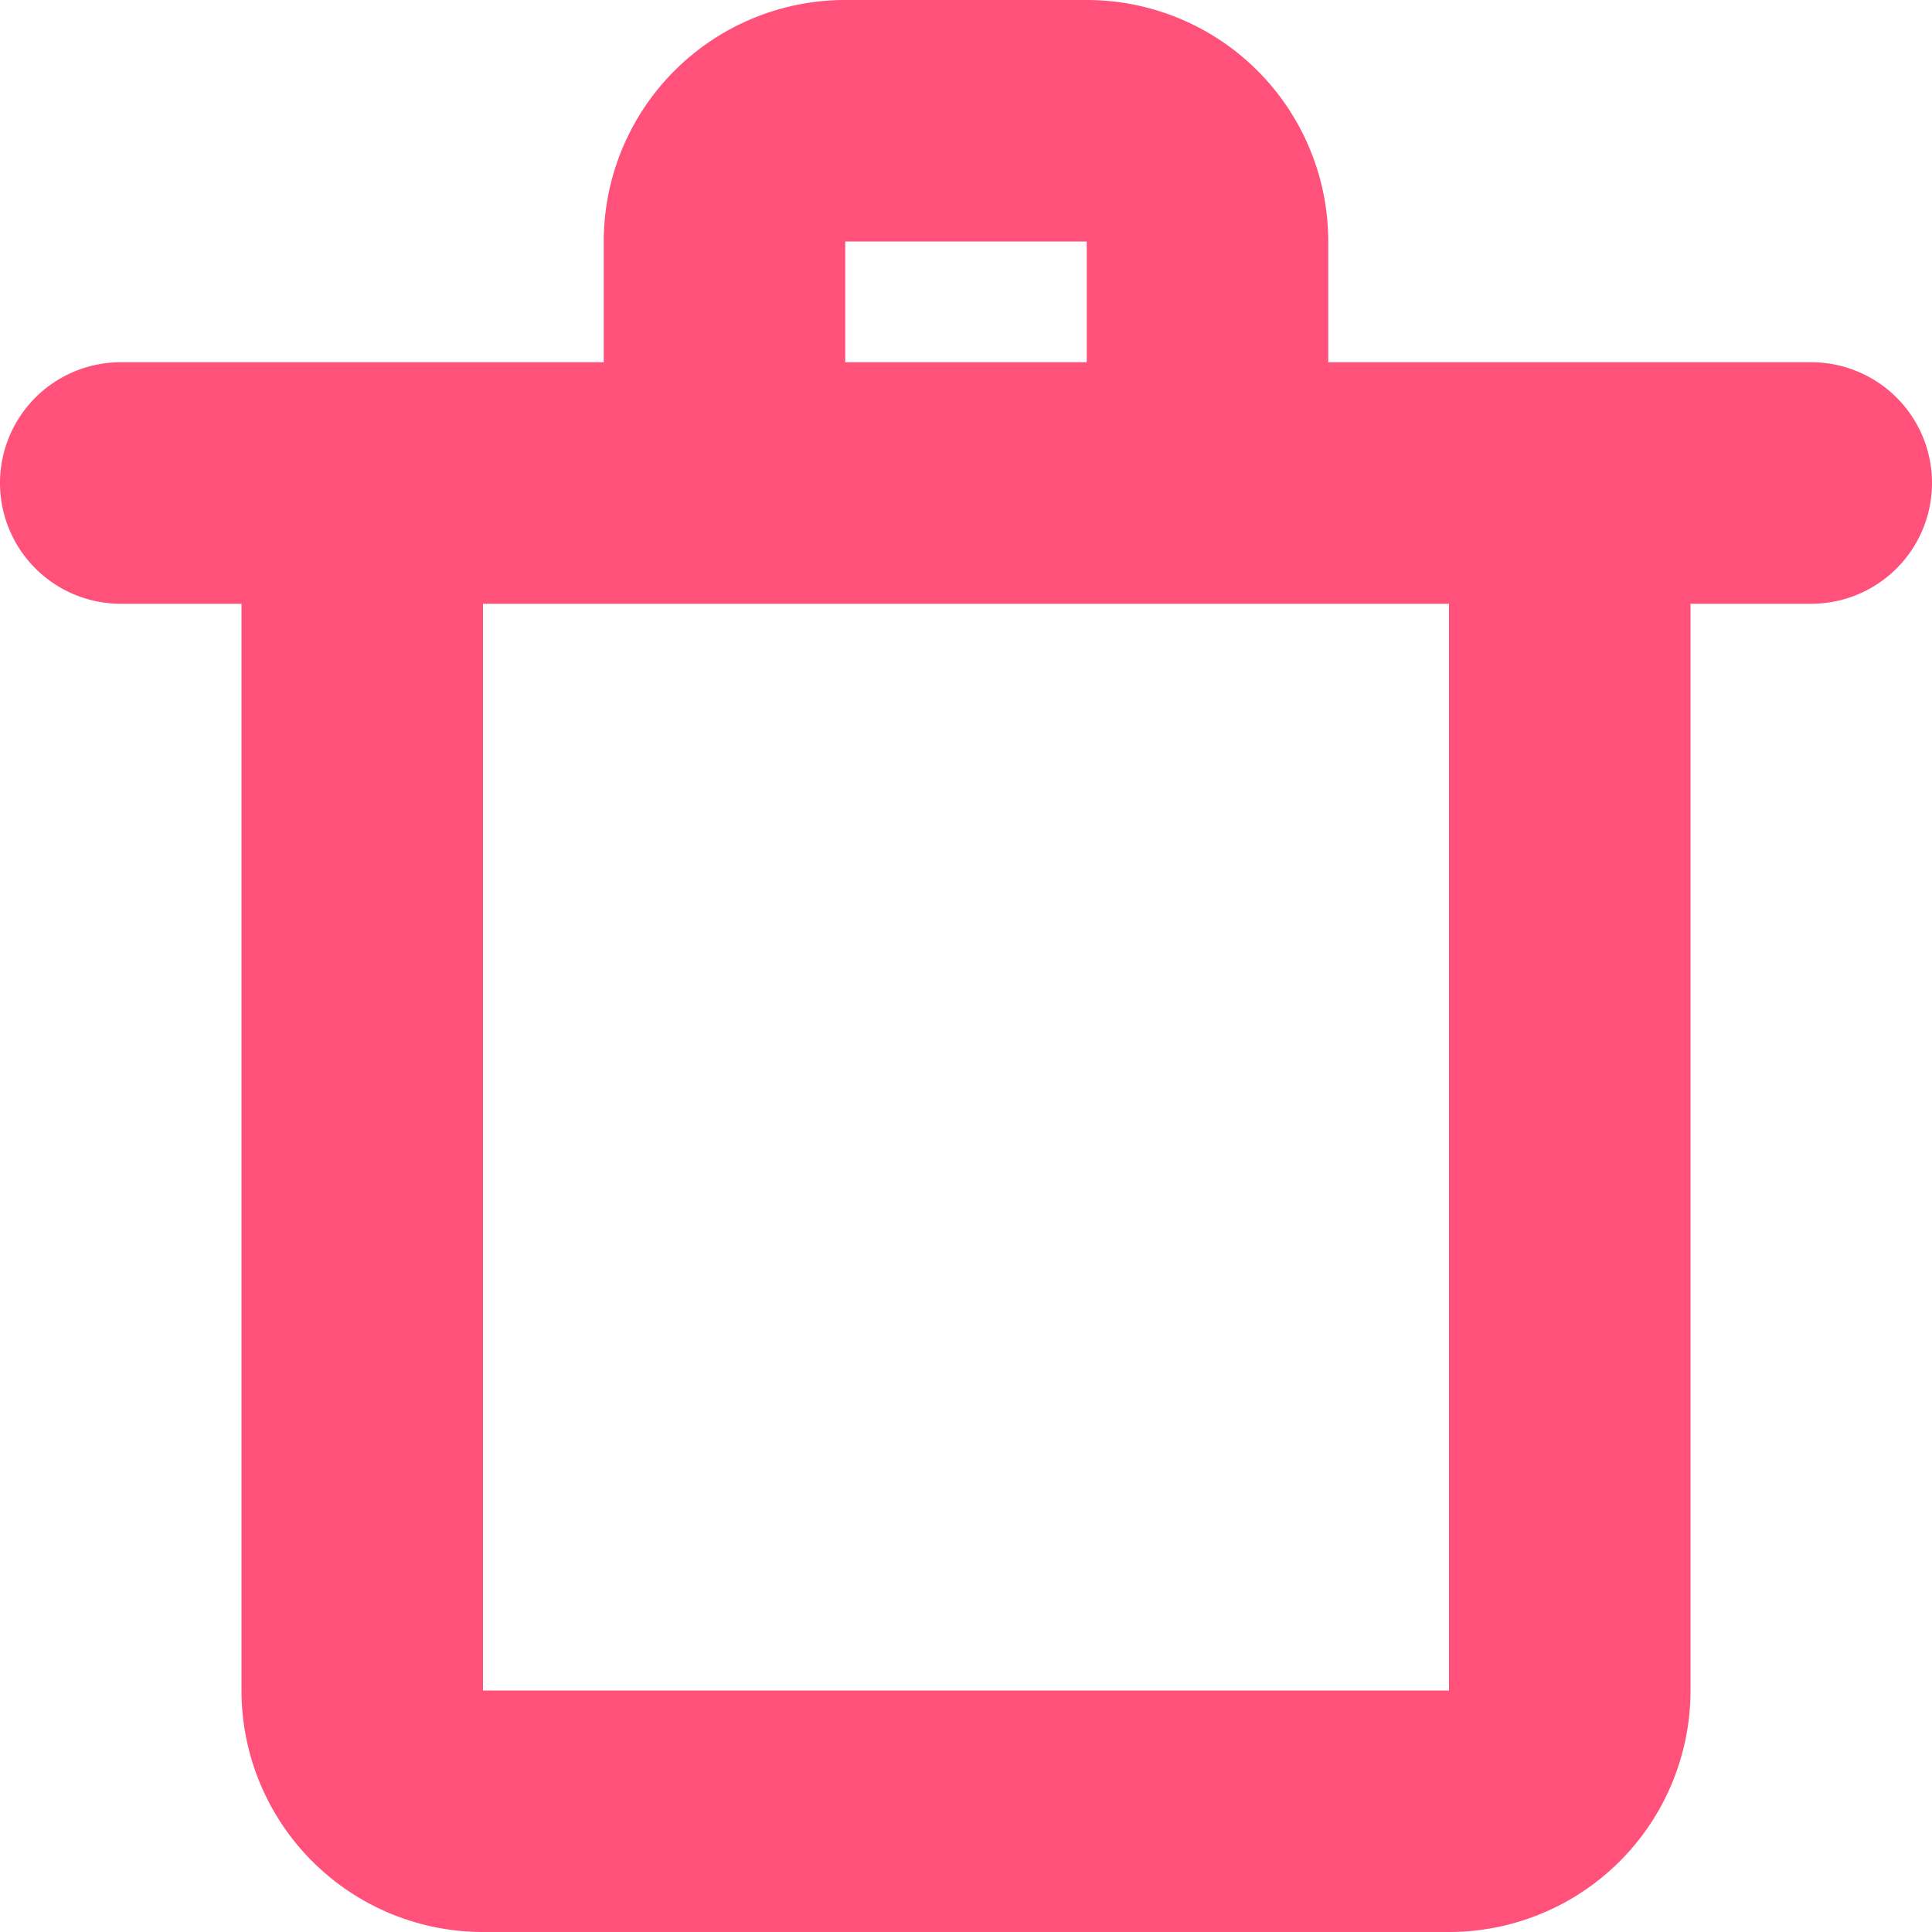 <svg xmlns="http://www.w3.org/2000/svg" width="16" height="16" viewBox="0 0 16 16"><g fill="none" fill-rule="evenodd"><path fill="#FFF" fill-opacity="0" d="M-4-4h24v24H-4z"/><path fill="#ff5179" fill-rule="nonzero" d="M15 3h-4V2a2 2 0 0 0-2-2H7a2 2 0 0 0-2 2v1H1a1 1 0 1 0 0 2h1v9a2 2 0 0 0 2 2h8a2 2 0 0 0 2-2V5h1a1 1 0 0 0 0-2zM7 2h2v1H7V2zm5 12H4V5h8v9z"/></g></svg>
